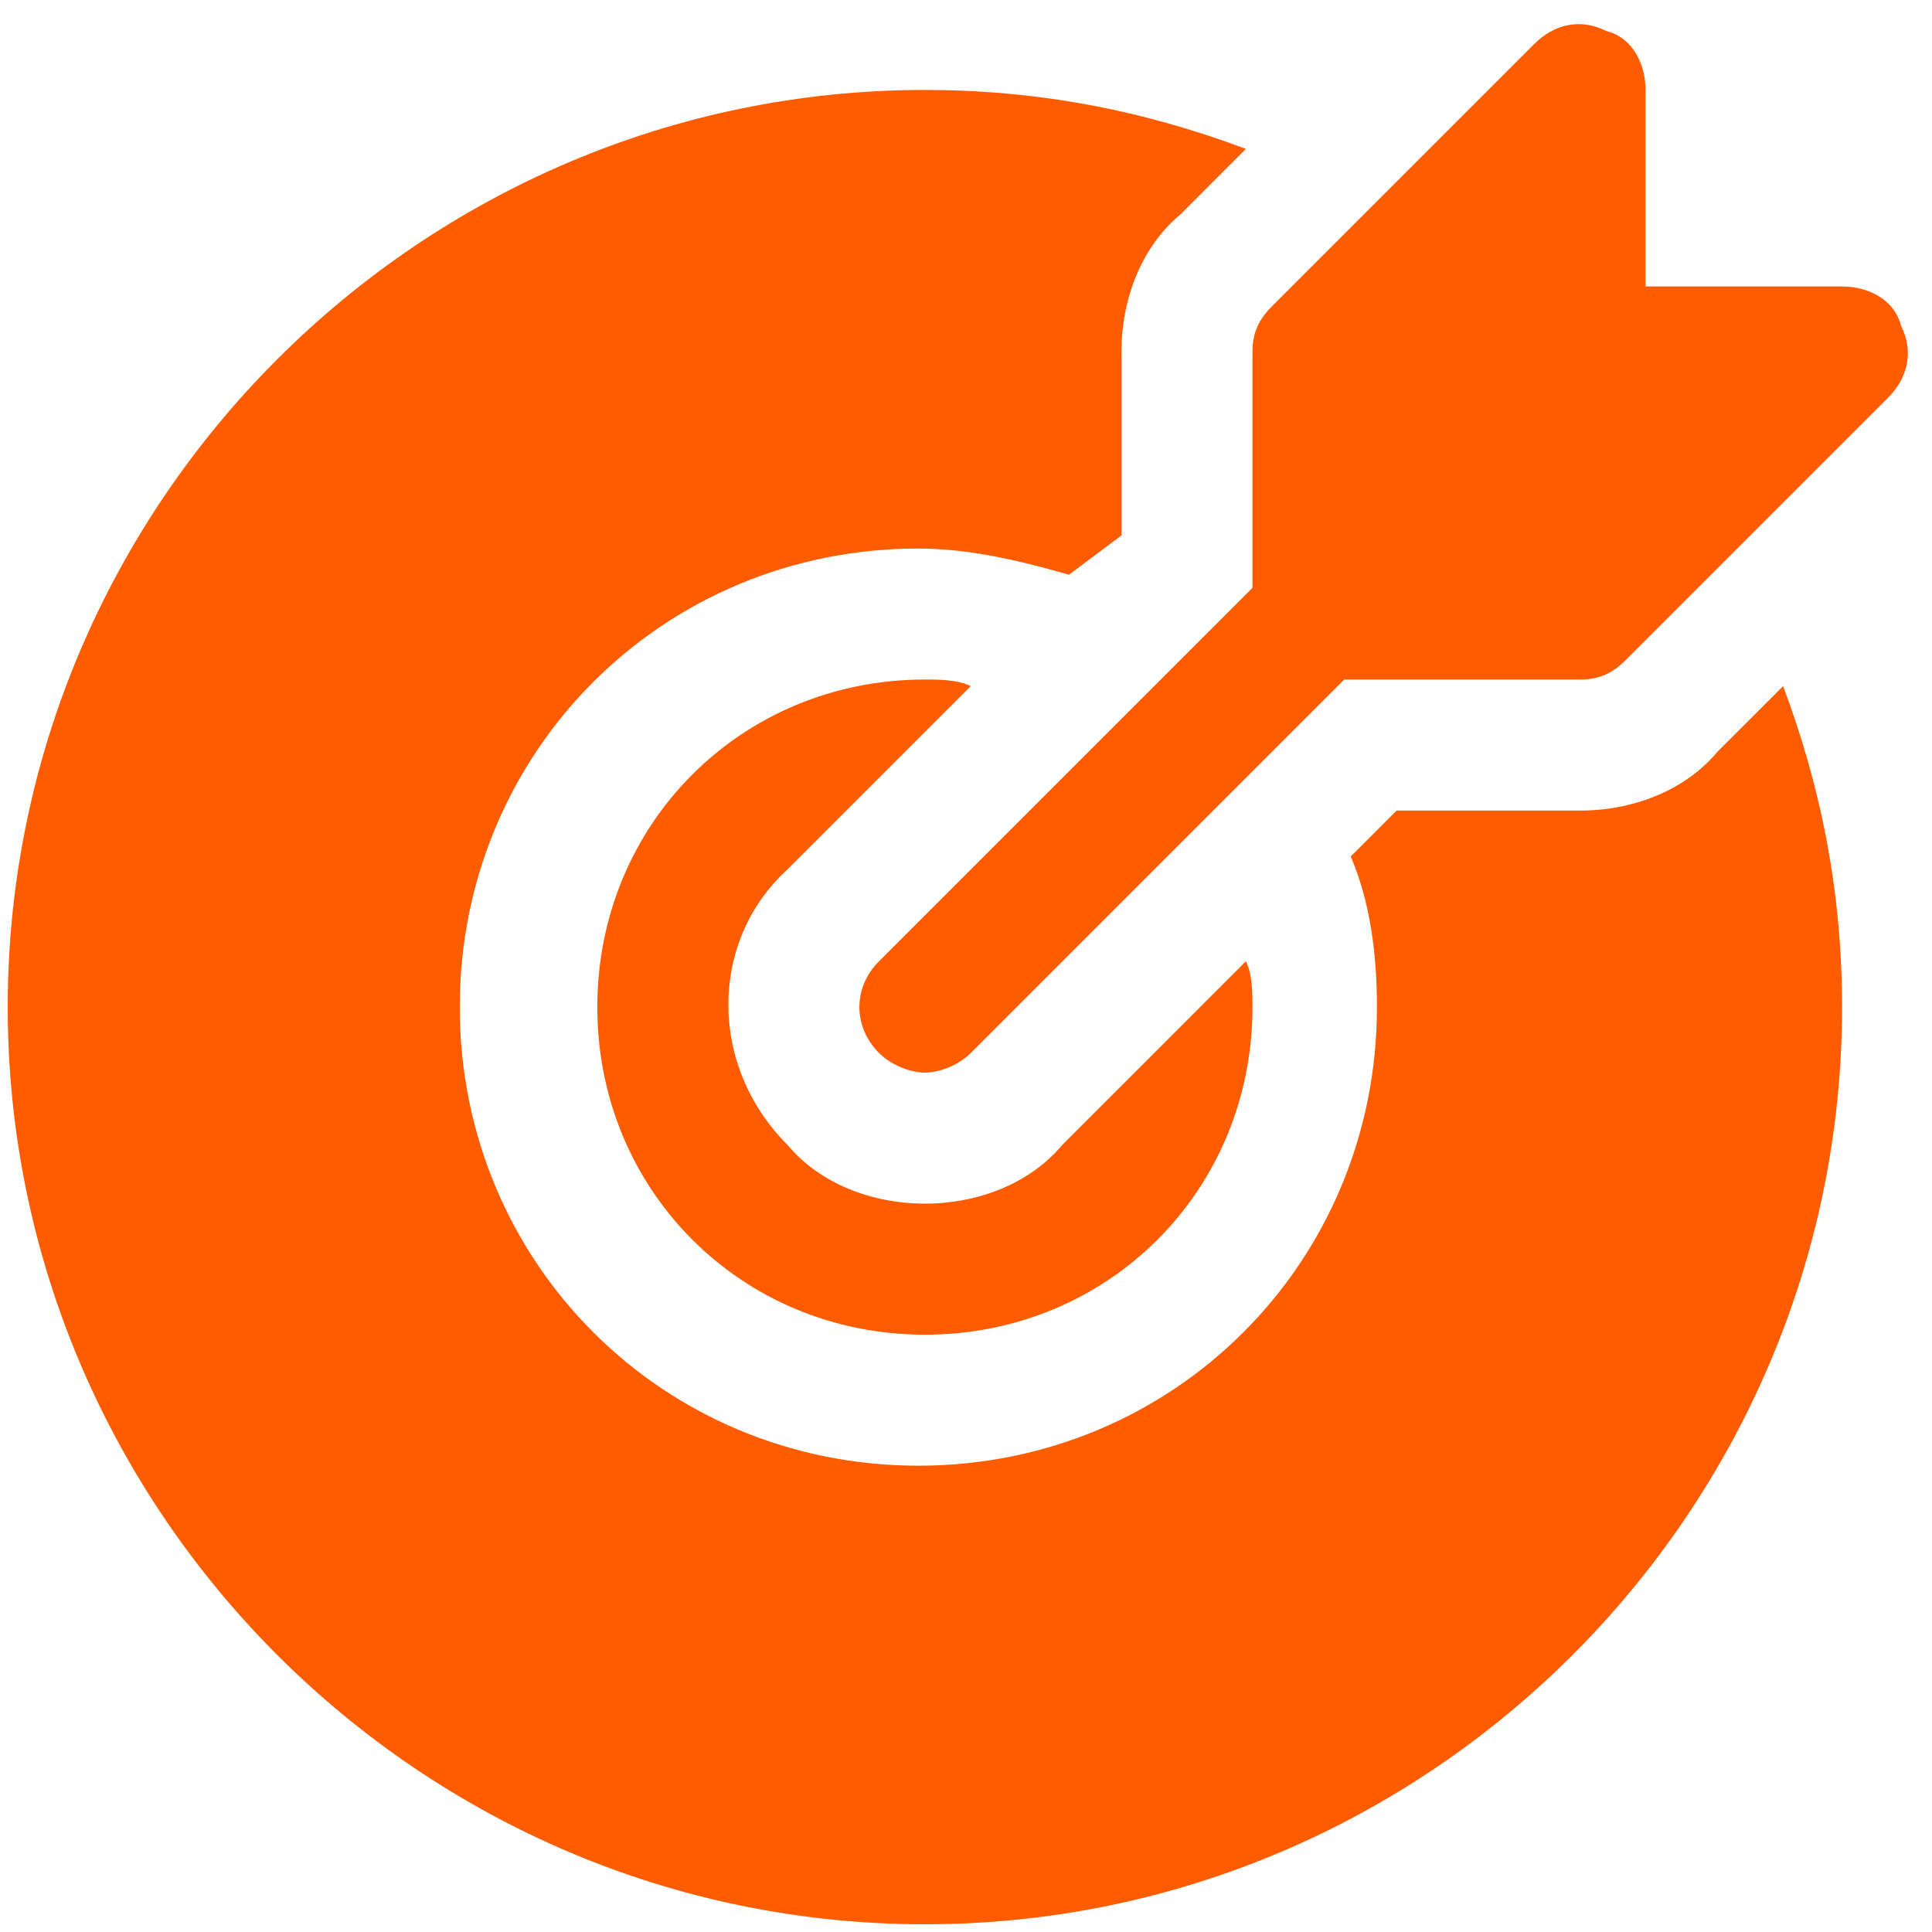 <svg width="47" height="47" viewBox="0 0 47 47" fill="none" xmlns="http://www.w3.org/2000/svg">
<path d="M46.247 7.925C46.087 7.287 45.45 6.969 44.812 6.969H40.031V2.187C40.031 1.55 39.712 0.912 39.075 0.753C38.438 0.434 37.8 0.594 37.322 1.072L30.947 7.447C30.628 7.766 30.469 8.084 30.469 8.562V14.3L21.384 23.384C20.747 24.022 20.747 24.978 21.384 25.616C21.703 25.934 22.181 26.094 22.5 26.094C22.819 26.094 23.297 25.934 23.616 25.616L32.7 16.531H38.438C38.916 16.531 39.234 16.372 39.553 16.053L45.928 9.678C46.406 9.2 46.566 8.562 46.247 7.925Z" fill="#FF5C00"/>
<path d="M25.847 27.847C25.05 28.803 23.775 29.281 22.5 29.281C21.225 29.281 19.95 28.803 19.153 27.847C17.241 25.934 17.241 22.906 19.153 21.153L23.616 16.691C23.297 16.531 22.819 16.531 22.5 16.531C18.038 16.531 14.531 20.038 14.531 24.5C14.531 28.962 18.038 32.469 22.5 32.469C26.962 32.469 30.469 28.962 30.469 24.5C30.469 24.181 30.469 23.703 30.309 23.384L25.847 27.847Z" fill="#FF5C00"/>
<path d="M41.784 18.284C40.987 19.241 39.712 19.719 38.438 19.719H33.975L32.859 20.834C33.337 21.95 33.497 23.225 33.497 24.5C33.497 30.716 28.556 35.656 22.341 35.656C16.125 35.656 11.184 30.716 11.184 24.5C11.184 18.284 16.125 13.344 22.341 13.344C23.616 13.344 24.891 13.662 26.006 13.981L27.281 13.025V8.562C27.281 7.287 27.759 6.013 28.716 5.216L30.309 3.622C27.759 2.666 25.209 2.188 22.5 2.188C10.228 2.188 0.188 12.228 0.188 24.5C0.188 36.772 10.228 46.812 22.5 46.812C34.772 46.812 44.812 36.772 44.812 24.5C44.812 21.791 44.334 19.241 43.378 16.691L41.784 18.284Z" fill="#FF5C00"/>
</svg>
